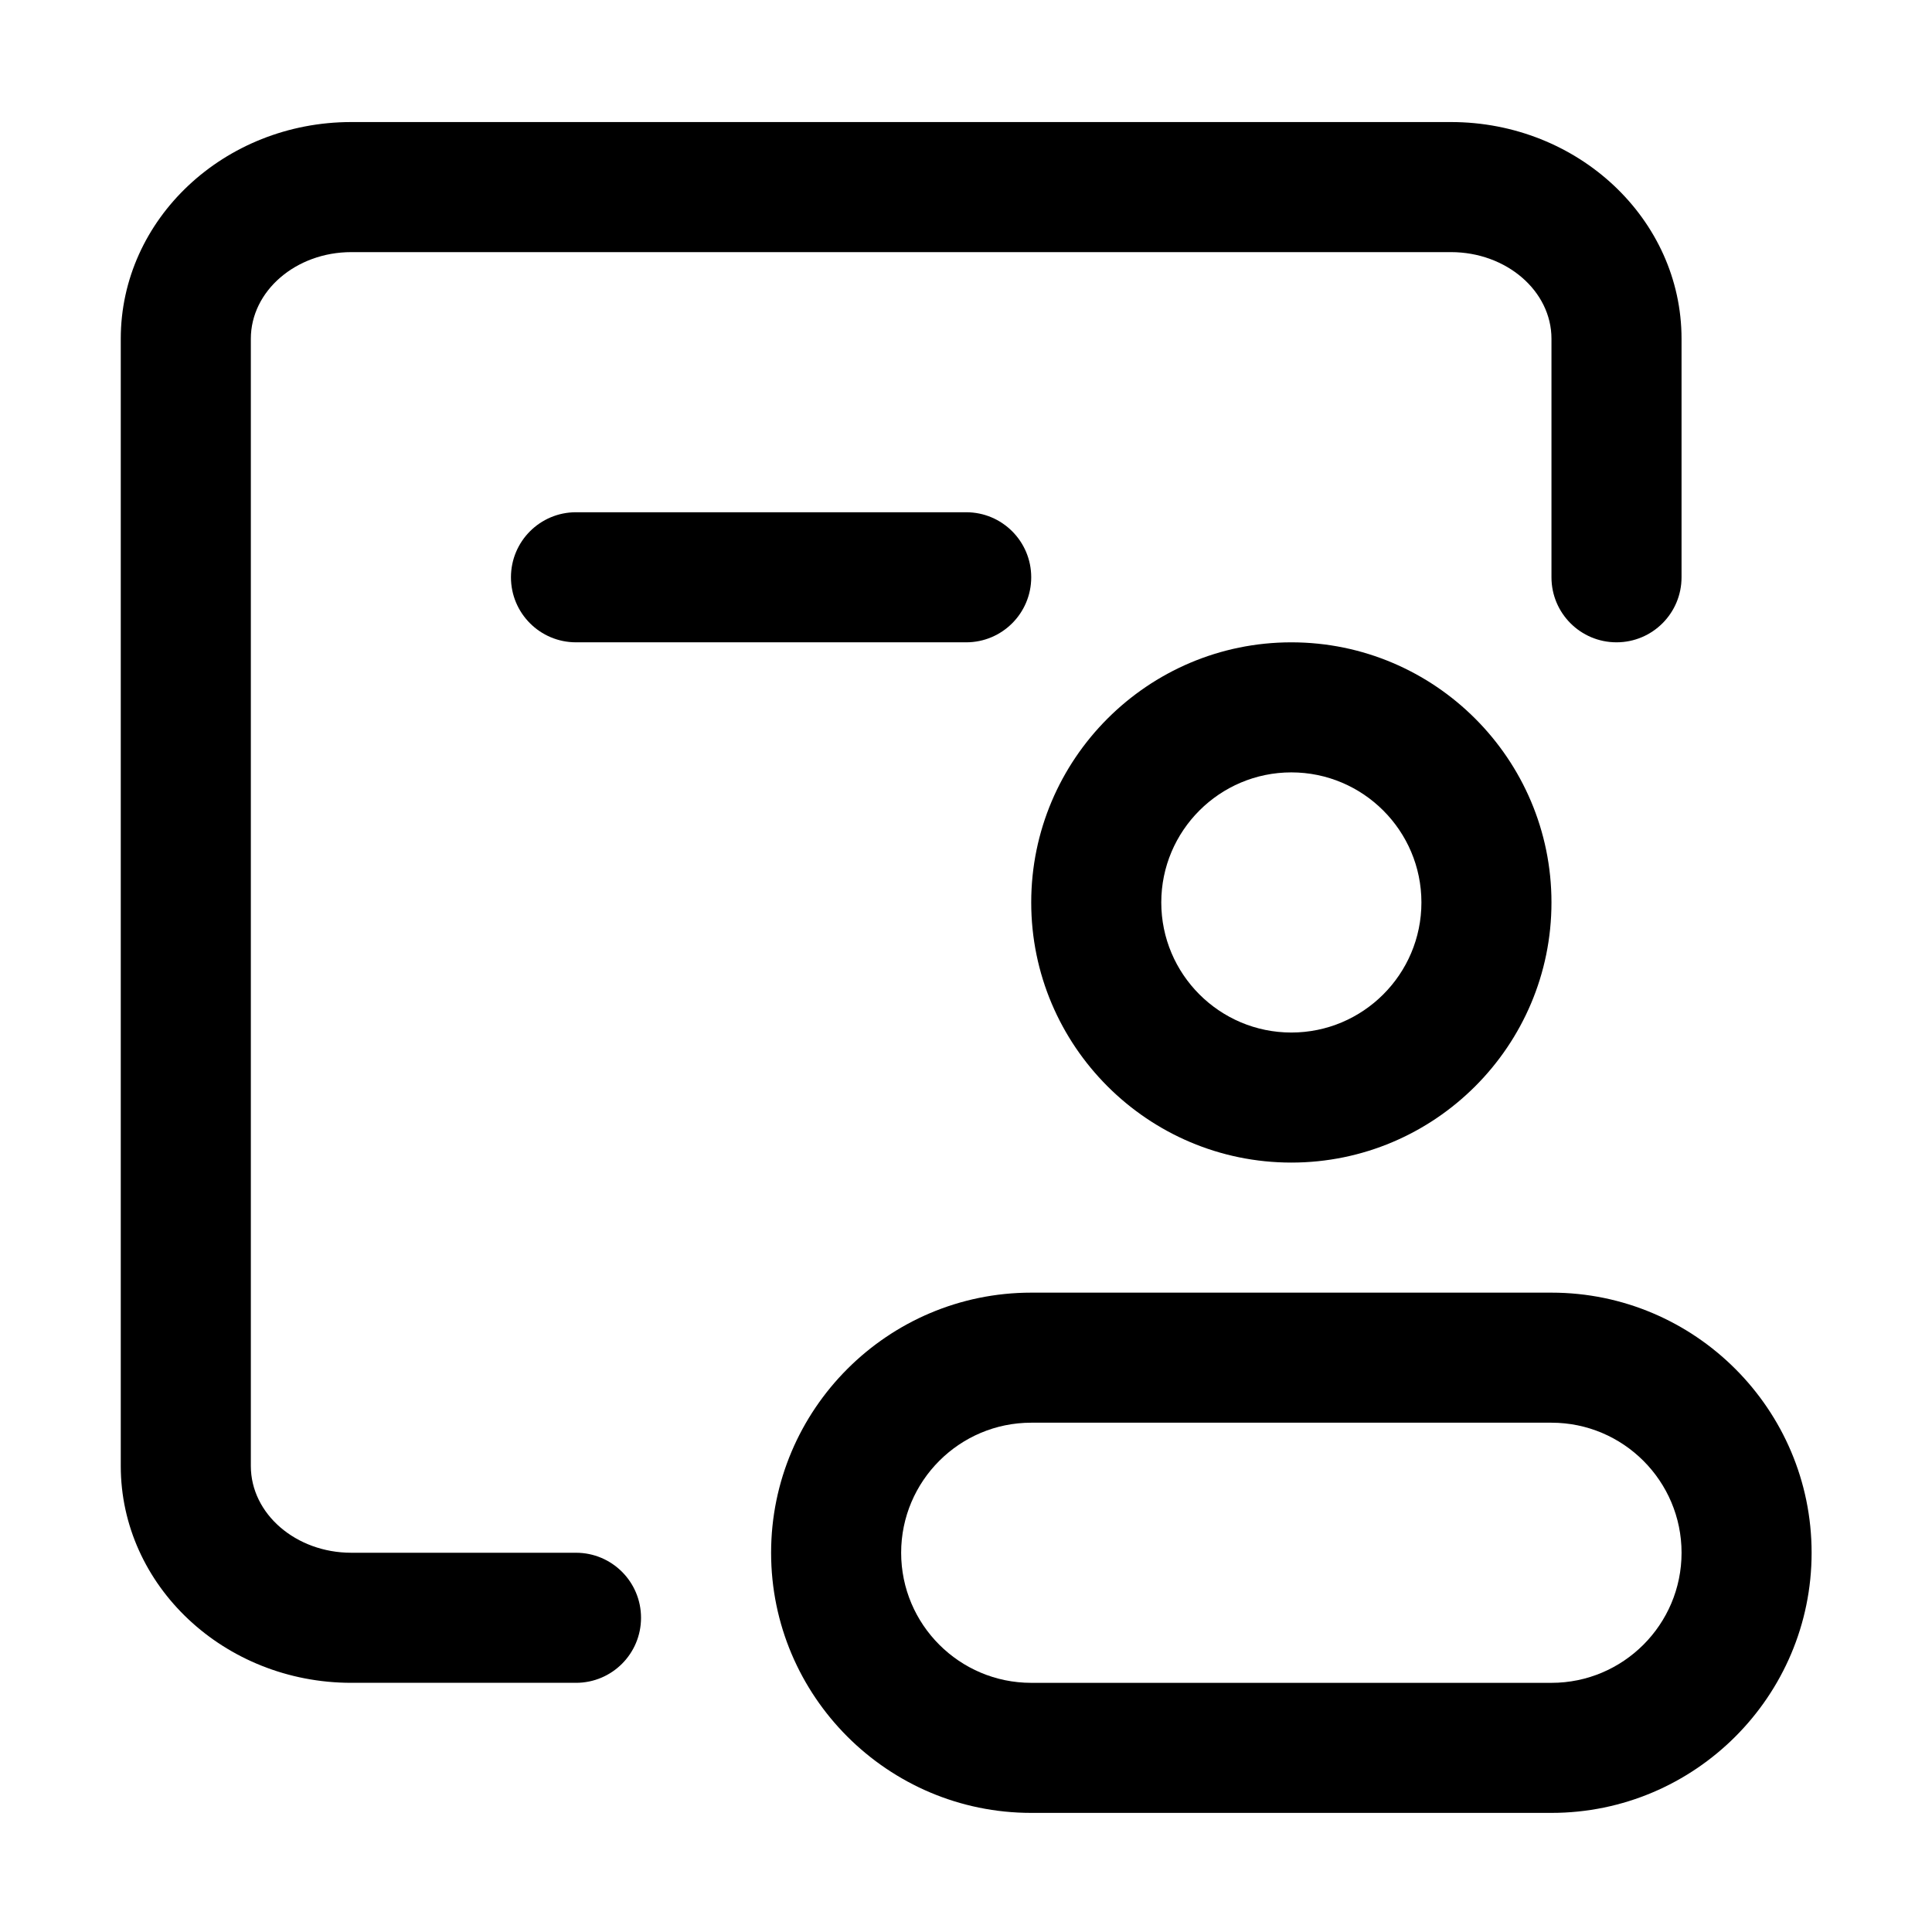 <?xml version="1.0" standalone="no"?><!DOCTYPE svg PUBLIC "-//W3C//DTD SVG 1.1//EN" "http://www.w3.org/Graphics/SVG/1.1/DTD/svg11.dtd"><svg t="1653315660109" class="icon" viewBox="0 0 1024 1024" version="1.1" xmlns="http://www.w3.org/2000/svg" p-id="1525" xmlns:xlink="http://www.w3.org/1999/xlink" width="32" height="32"><defs><style type="text/css"></style></defs><path d="M305.29 891.93H186.2c-67.39 0-122.19-51.57-122.19-114.92V179.54c0-63.35 54.8-114.85 122.19-114.85h582.83c67.39 0 122.22 51.5 122.22 114.85v126.43c0 19.05-15.42 34.47-34.47 34.47s-34.47-15.42-34.47-34.47V179.54c0-25.31-23.9-45.91-53.28-45.91H186.2c-29.35 0-53.25 20.6-53.25 45.91v597.47c0 25.38 23.9 45.98 53.25 45.98h119.09c19.05 0 34.47 15.42 34.47 34.47 0 19.06-15.42 34.47-34.47 34.47z" p-id="1526"></path><path d="M822.31 960.87H546.57C470.53 960.87 408.7 899 408.7 823s61.83-137.87 137.87-137.87h275.75c76.04 0 137.87 61.87 137.87 137.87s-61.84 137.87-137.88 137.87zM546.57 754.06c-38 0-68.94 30.9-68.94 68.94s30.93 68.94 68.94 68.94h275.75c38 0 68.94-30.9 68.94-68.94s-30.93-68.94-68.94-68.94H546.57zM684.44 616.19c-76.04 0-137.87-61.87-137.87-137.87s61.83-137.87 137.87-137.87 137.87 61.87 137.87 137.87-61.83 137.87-137.87 137.87z m0-206.81c-38 0-68.94 30.9-68.94 68.94s30.93 68.94 68.94 68.94c38 0 68.94-30.9 68.94-68.94s-30.94-68.94-68.94-68.94zM512.1 340.44H305.29c-19.05 0-34.47-15.42-34.47-34.47s15.42-34.47 34.47-34.47H512.1c19.05 0 34.47 15.42 34.47 34.47s-15.42 34.47-34.47 34.47z" p-id="1527"></path></svg>